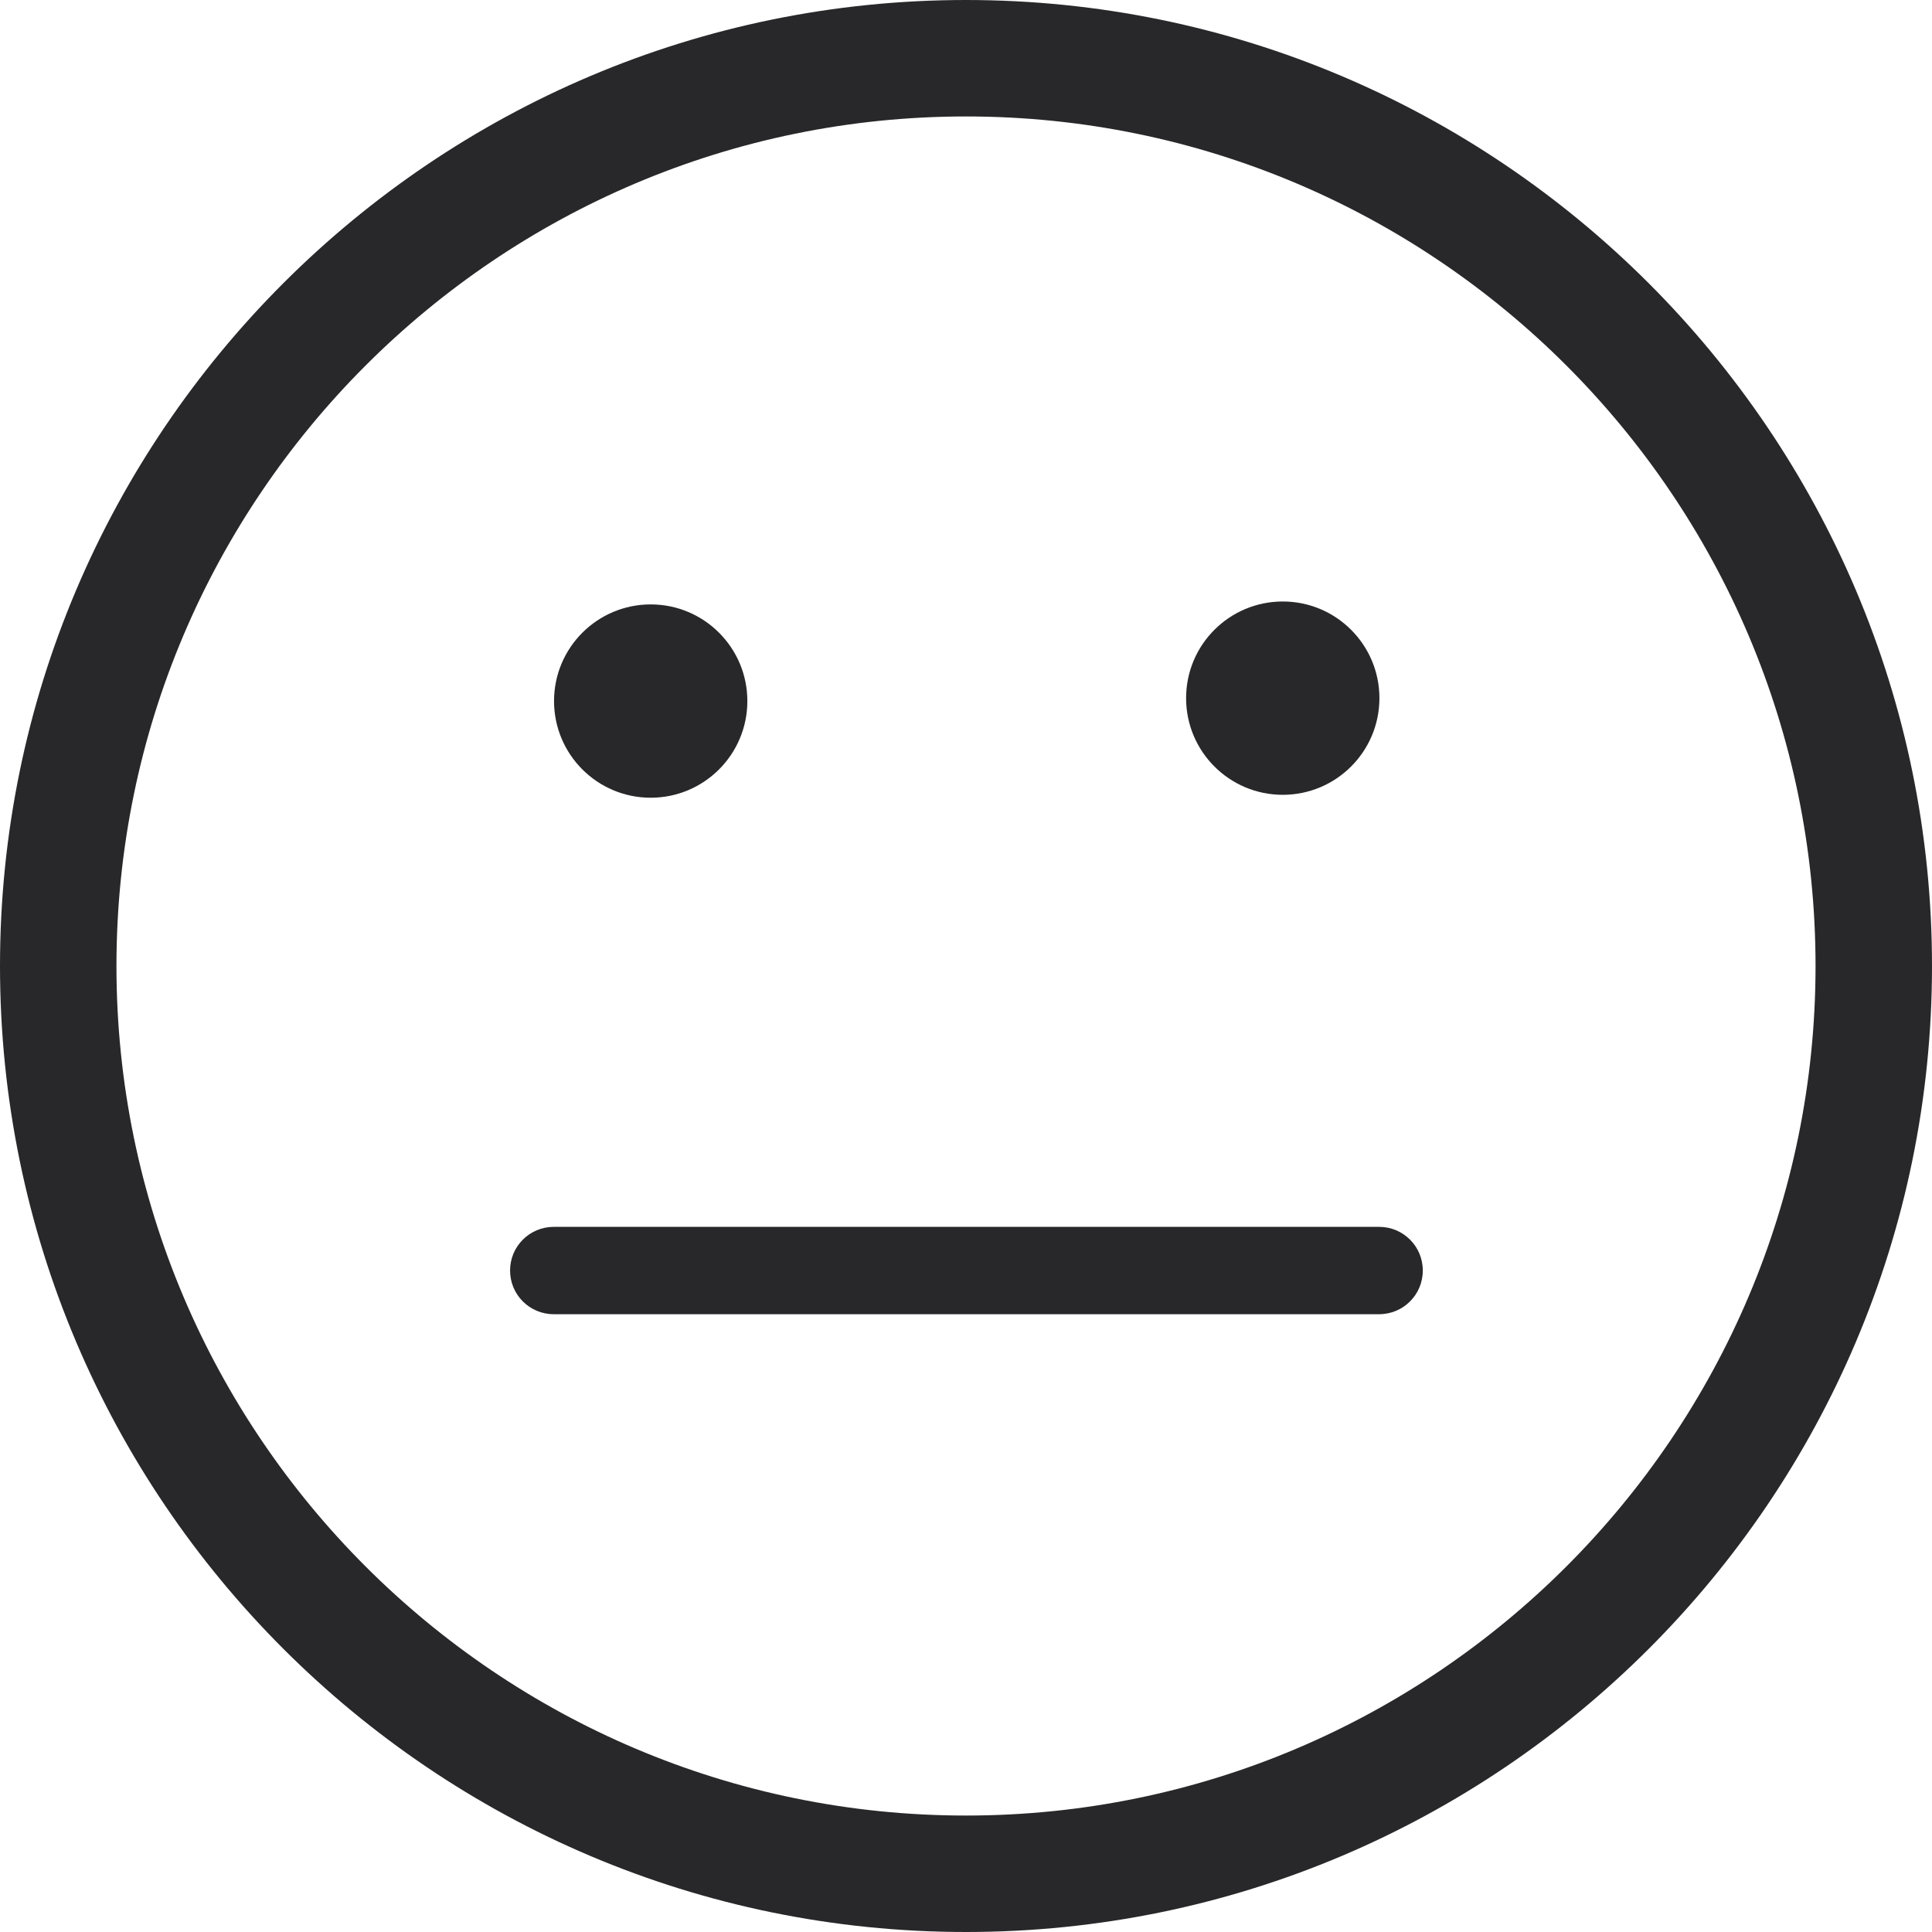 <?xml version="1.0" encoding="UTF-8"?>
<svg id="a" data-name="Layer_1" xmlns="http://www.w3.org/2000/svg" viewBox="0 0 66.36 66.36">
  <path d="M33.18,66.36C14.89,66.36,0,51.48,0,33.18S14.89,0,33.18,0s33.18,14.88,33.18,33.18-14.88,33.18-33.18,33.18ZM33.18,4c-16.09,0-29.18,13.09-29.18,29.18s13.09,29.18,29.18,29.18,29.18-13.09,29.18-29.18S49.27,4,33.18,4Z" fill="#28282a"/>
  <g>
    <circle cx="44.06" cy="23.98" r="3.32" fill="#28282a"/>
    <circle cx="22.35" cy="24.08" r="3.32" fill="#28282a"/>
  </g>
  <path d="M47.37,45.14h-28.35c-.83,0-1.5-.67-1.5-1.5s.67-1.5,1.5-1.5h28.35c.83,0,1.5.67,1.5,1.5s-.67,1.5-1.5,1.5Z" fill="#28282a"/>
</svg>